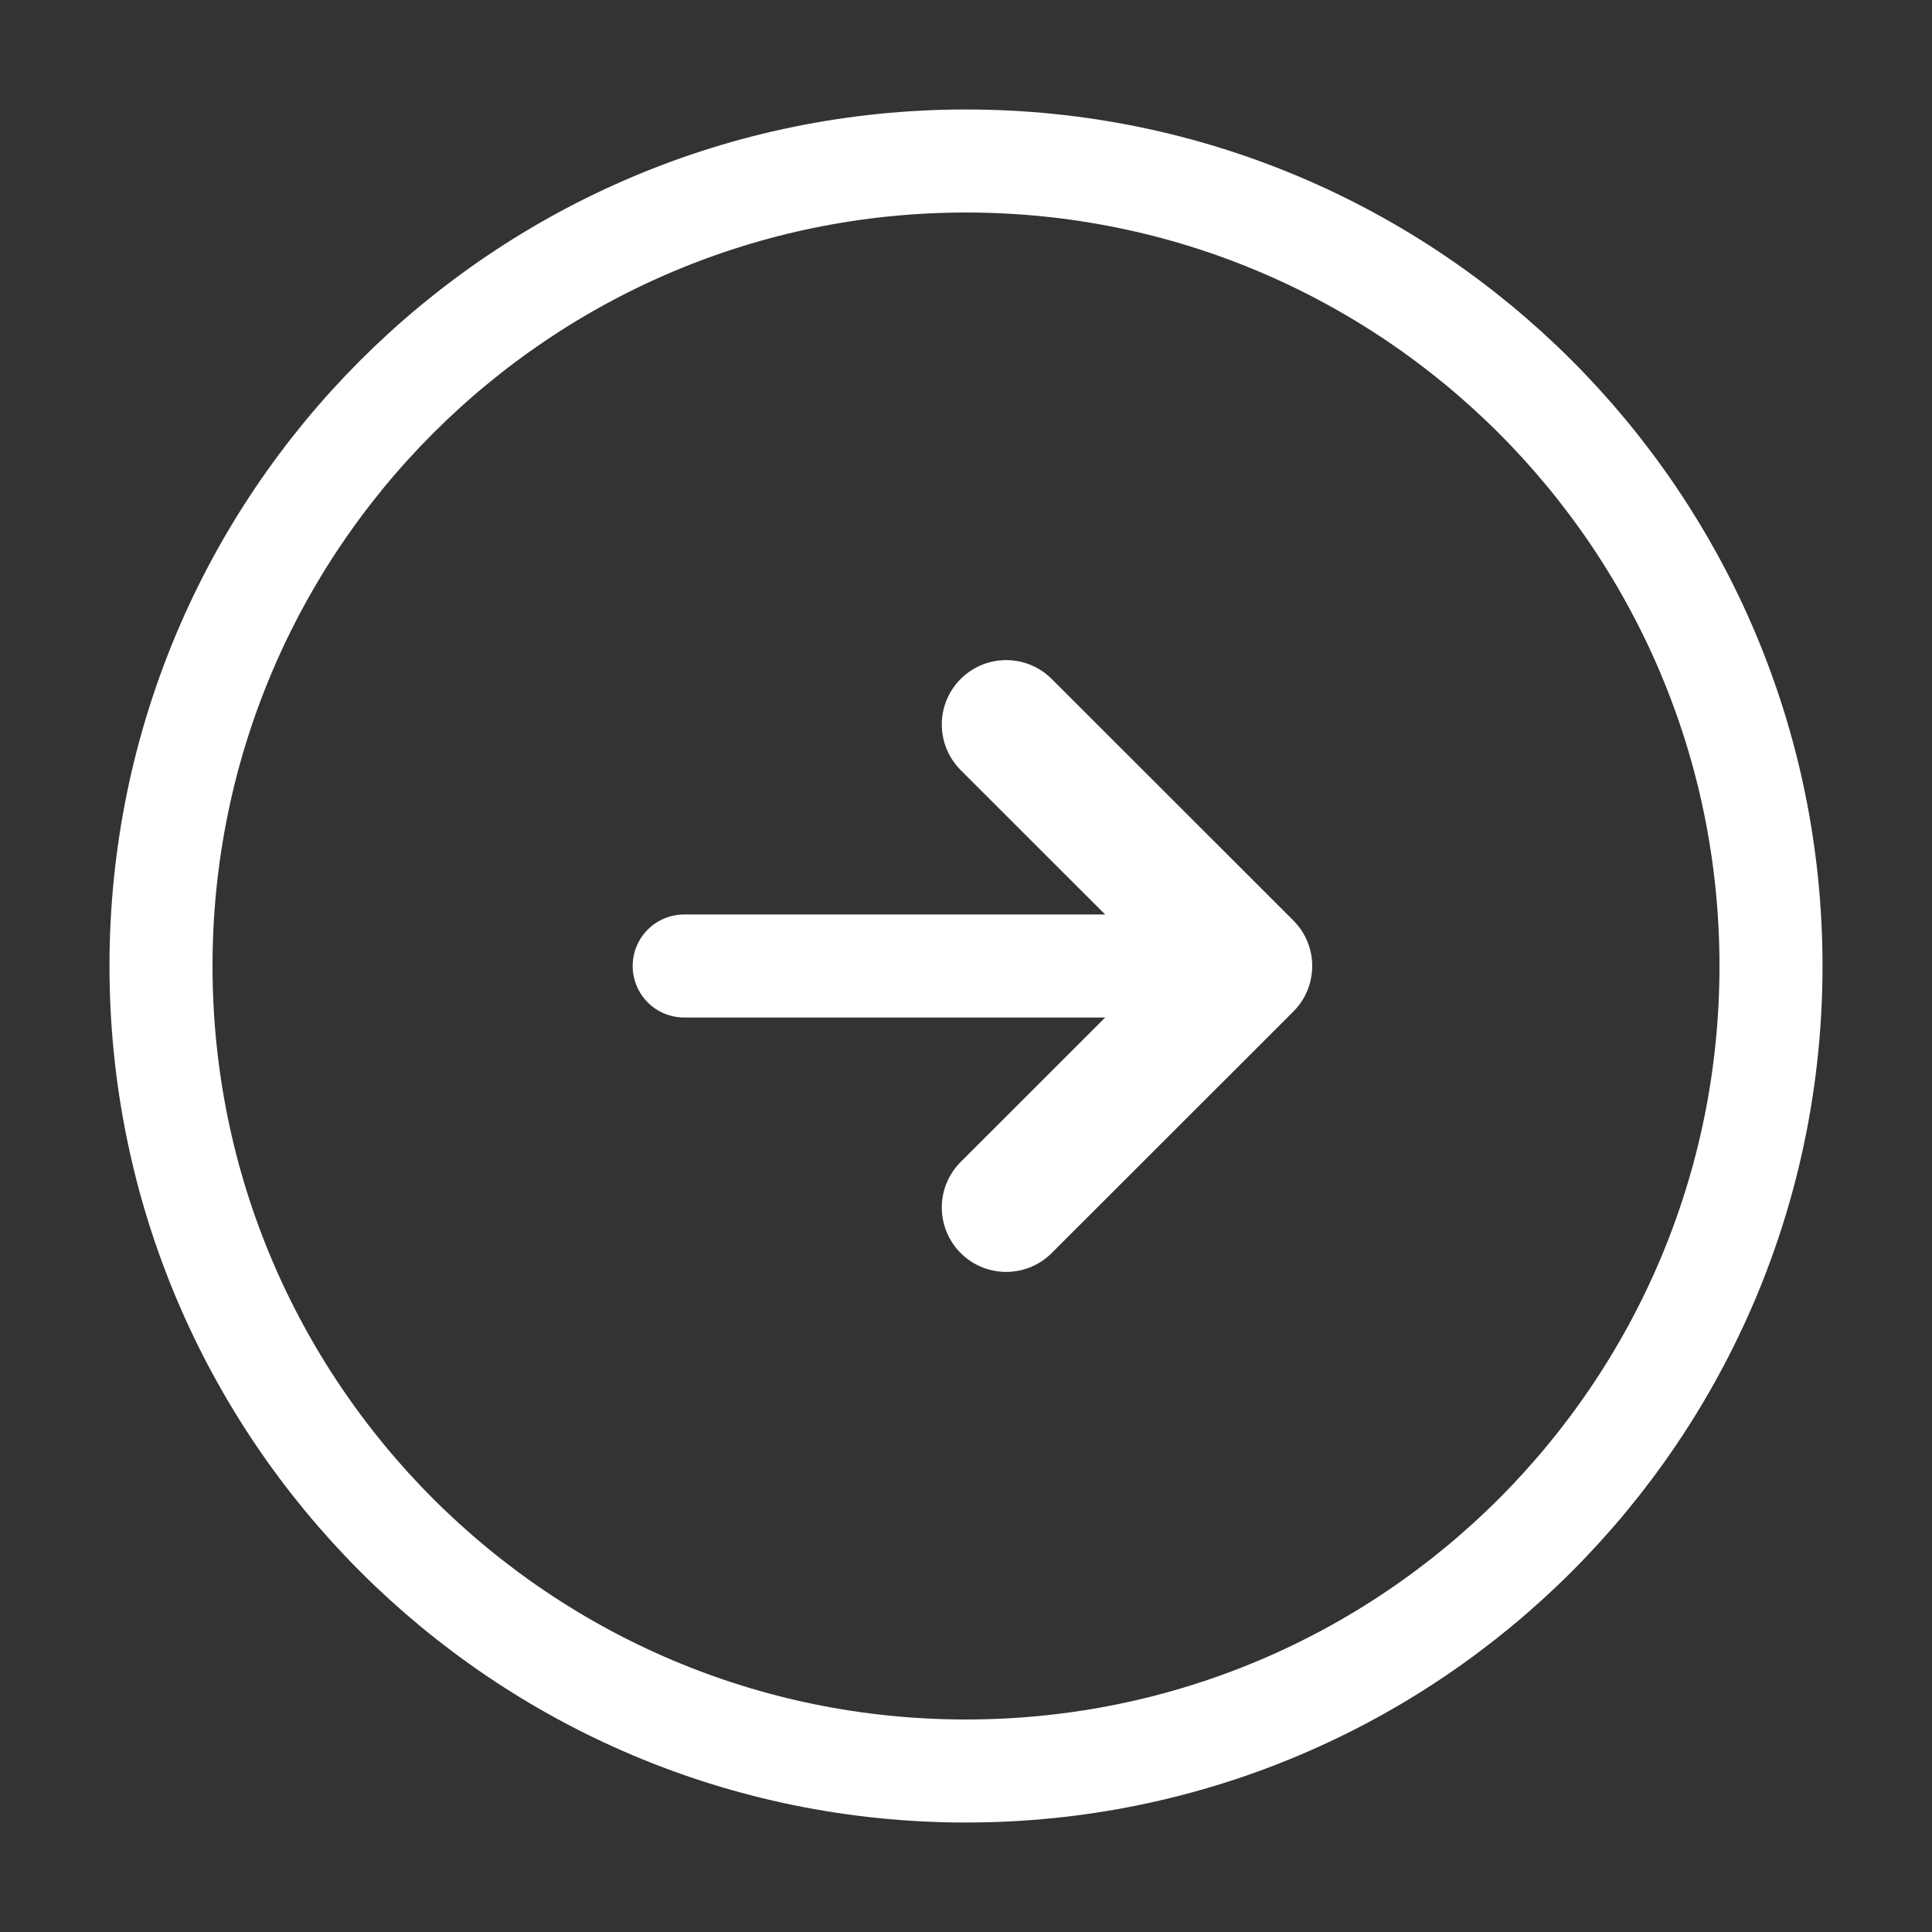 <svg width="15" height="15" viewBox="0 0 15 15" fill="none" xmlns="http://www.w3.org/2000/svg">
<rect x="0" y="0" width="15" height="15" fill="#333333" stroke="none"/>
<g clip-path="url(#clip0_2_208)">
<path d="M5.312 7.5H9.062M7.5 13.75C10.952 13.75 13.75 10.952 13.75 7.5C13.75 4.048 10.952 1.25 7.5 1.25C4.048 1.25 1.25 4.048 1.25 7.5C1.25 10.952 4.048 13.75 7.5 13.75Z" stroke="white" stroke-width="0.8" stroke-linecap="round" stroke-linejoin="round"/>
<path d="M7.812 9.375L9.688 7.5L7.812 5.625" stroke="white" stroke-linecap="round" stroke-linejoin="round"/>
</g>
<defs>
<clipPath id="clip0_2_208">
<rect width="15" height="15" fill="white"/>
</clipPath>
</defs>
</svg>
